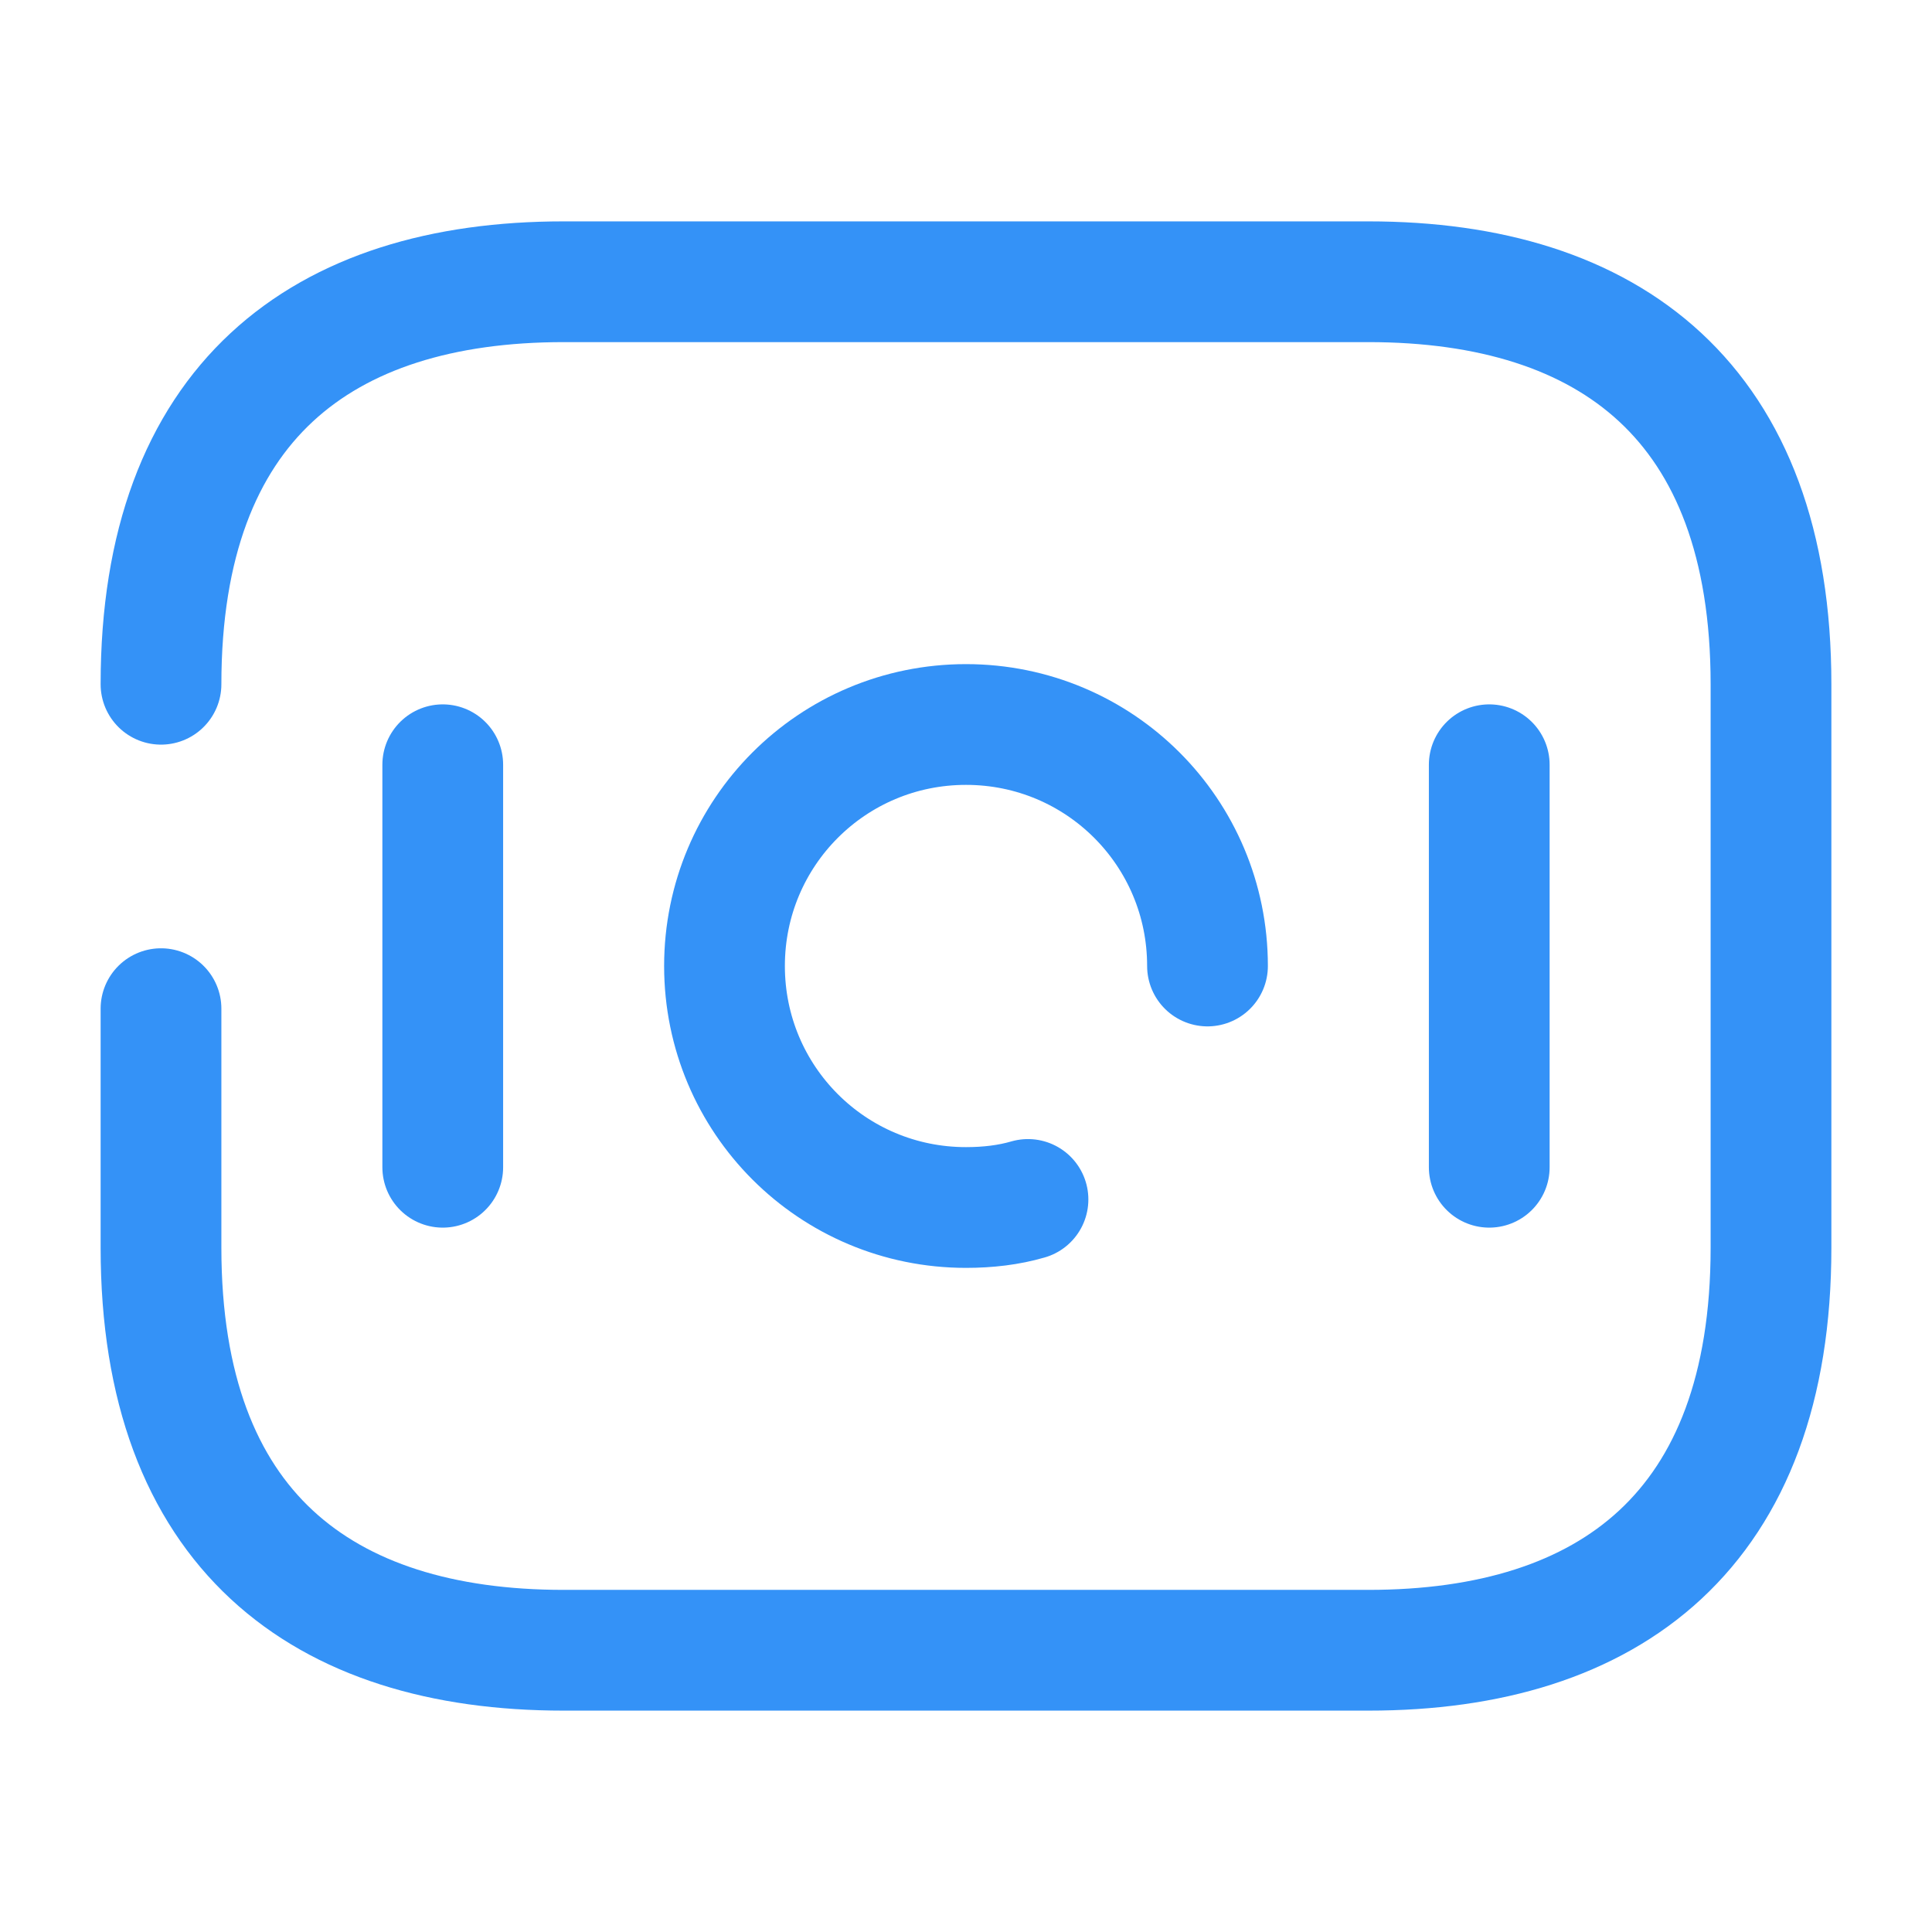 <svg width="24" height="24" viewBox="0 0 24 24" fill="none" xmlns="http://www.w3.org/2000/svg">
<path d="M2 8.5C2 5 4 3.5 7 3.5H17C20 3.5 22 5 22 8.5V15.5C22 19 20 20.5 17 20.5H7C4 20.5 2 19 2 15.5V12.53" stroke="#3492F7" stroke-width="1.5" stroke-miterlimit="10" stroke-linecap="round" stroke-linejoin="round"/>
<path d="M15 12C15 10.34 13.66 9 12 9C10.34 9 9 10.34 9 12C9 13.66 10.34 15 12 15C12.27 15 12.53 14.97 12.77 14.9" stroke="#3492F7" stroke-width="1.5" stroke-miterlimit="10" stroke-linecap="round" stroke-linejoin="round"/>
<path d="M5.5 9.5V14.5" stroke="#3492F7" stroke-width="1.5" stroke-miterlimit="10" stroke-linecap="round" stroke-linejoin="round"/>
<path d="M18.5 9.5V14.5" stroke="#3492F7" stroke-width="1.5" stroke-miterlimit="10" stroke-linecap="round" stroke-linejoin="round"/>
</svg>
